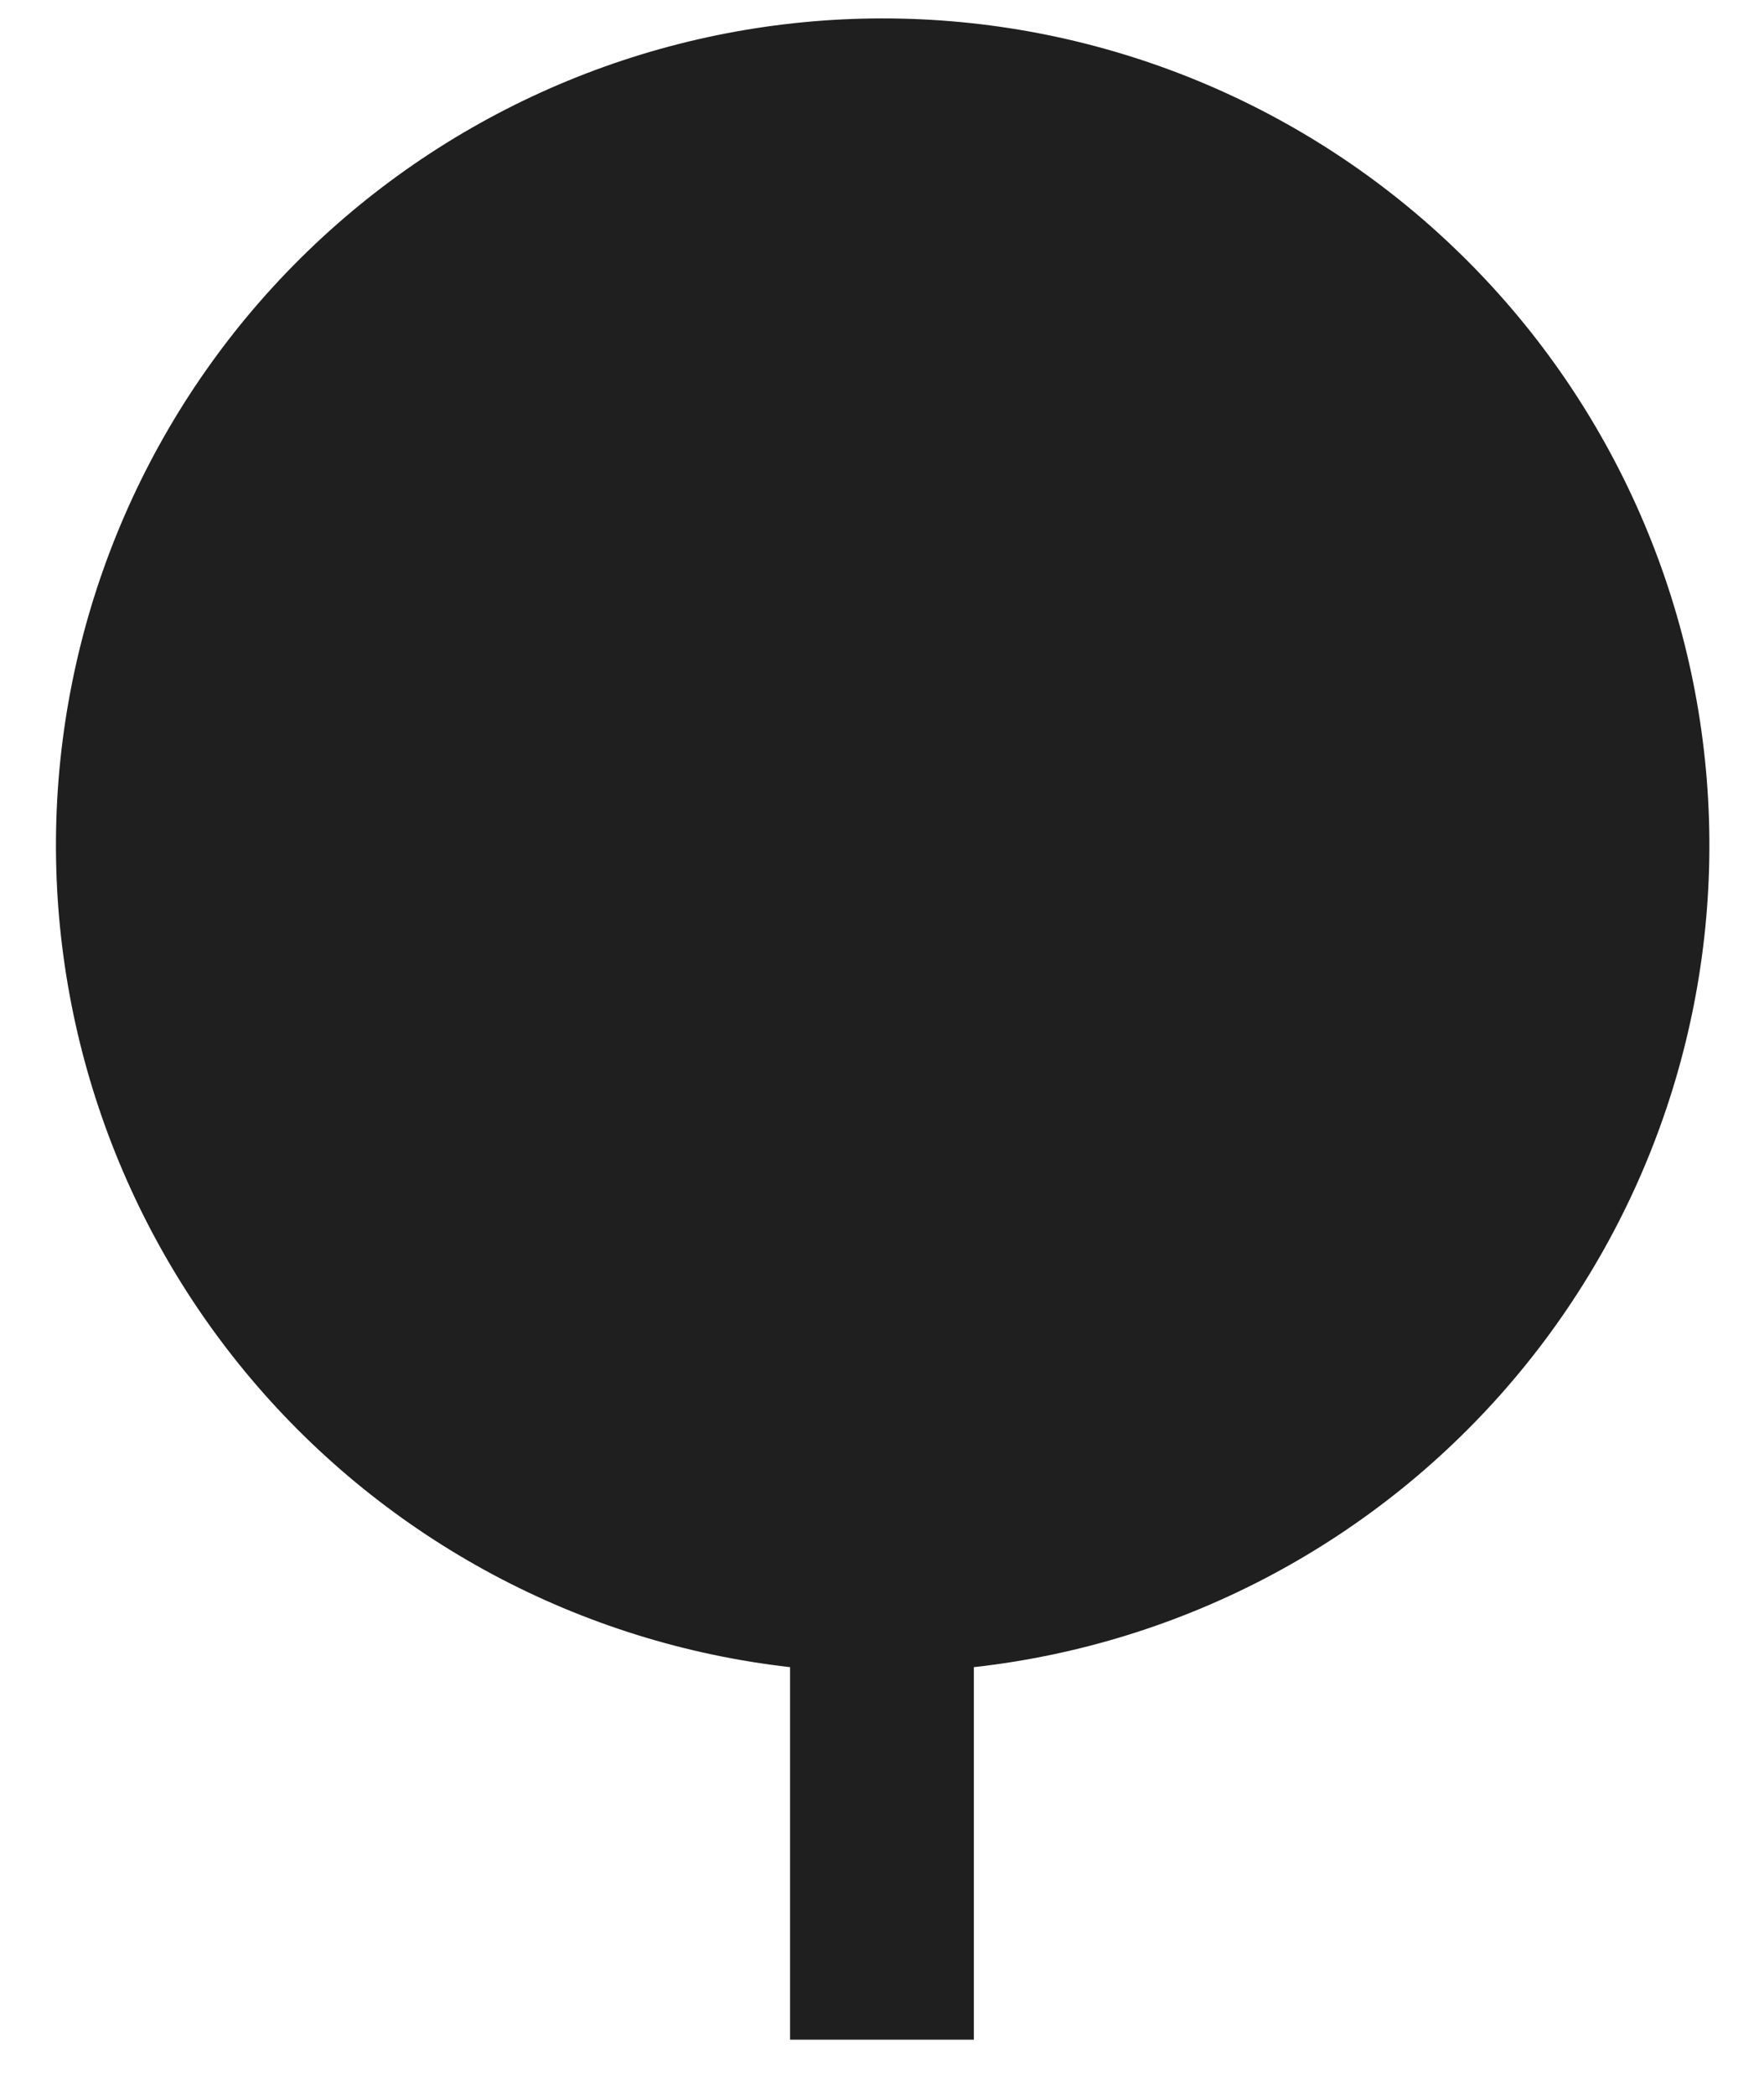 <svg width="16" height="19" viewBox="0 0 16 19" fill="none" xmlns="http://www.w3.org/2000/svg">
<path d="M7.166 15.121C5.263 14.905 3.514 13.97 2.278 12.507C1.042 11.043 0.413 9.162 0.519 7.25C0.626 5.337 1.46 3.538 2.851 2.221C4.242 0.904 6.084 0.169 7.999 0.167C9.917 0.165 11.763 0.898 13.156 2.216C14.55 3.533 15.386 5.334 15.493 7.249C15.6 9.164 14.969 11.047 13.73 12.511C12.491 13.975 10.739 14.909 8.833 15.121V18.5H7.166V15.121Z" fill="#1F1F1F"/>
</svg>
